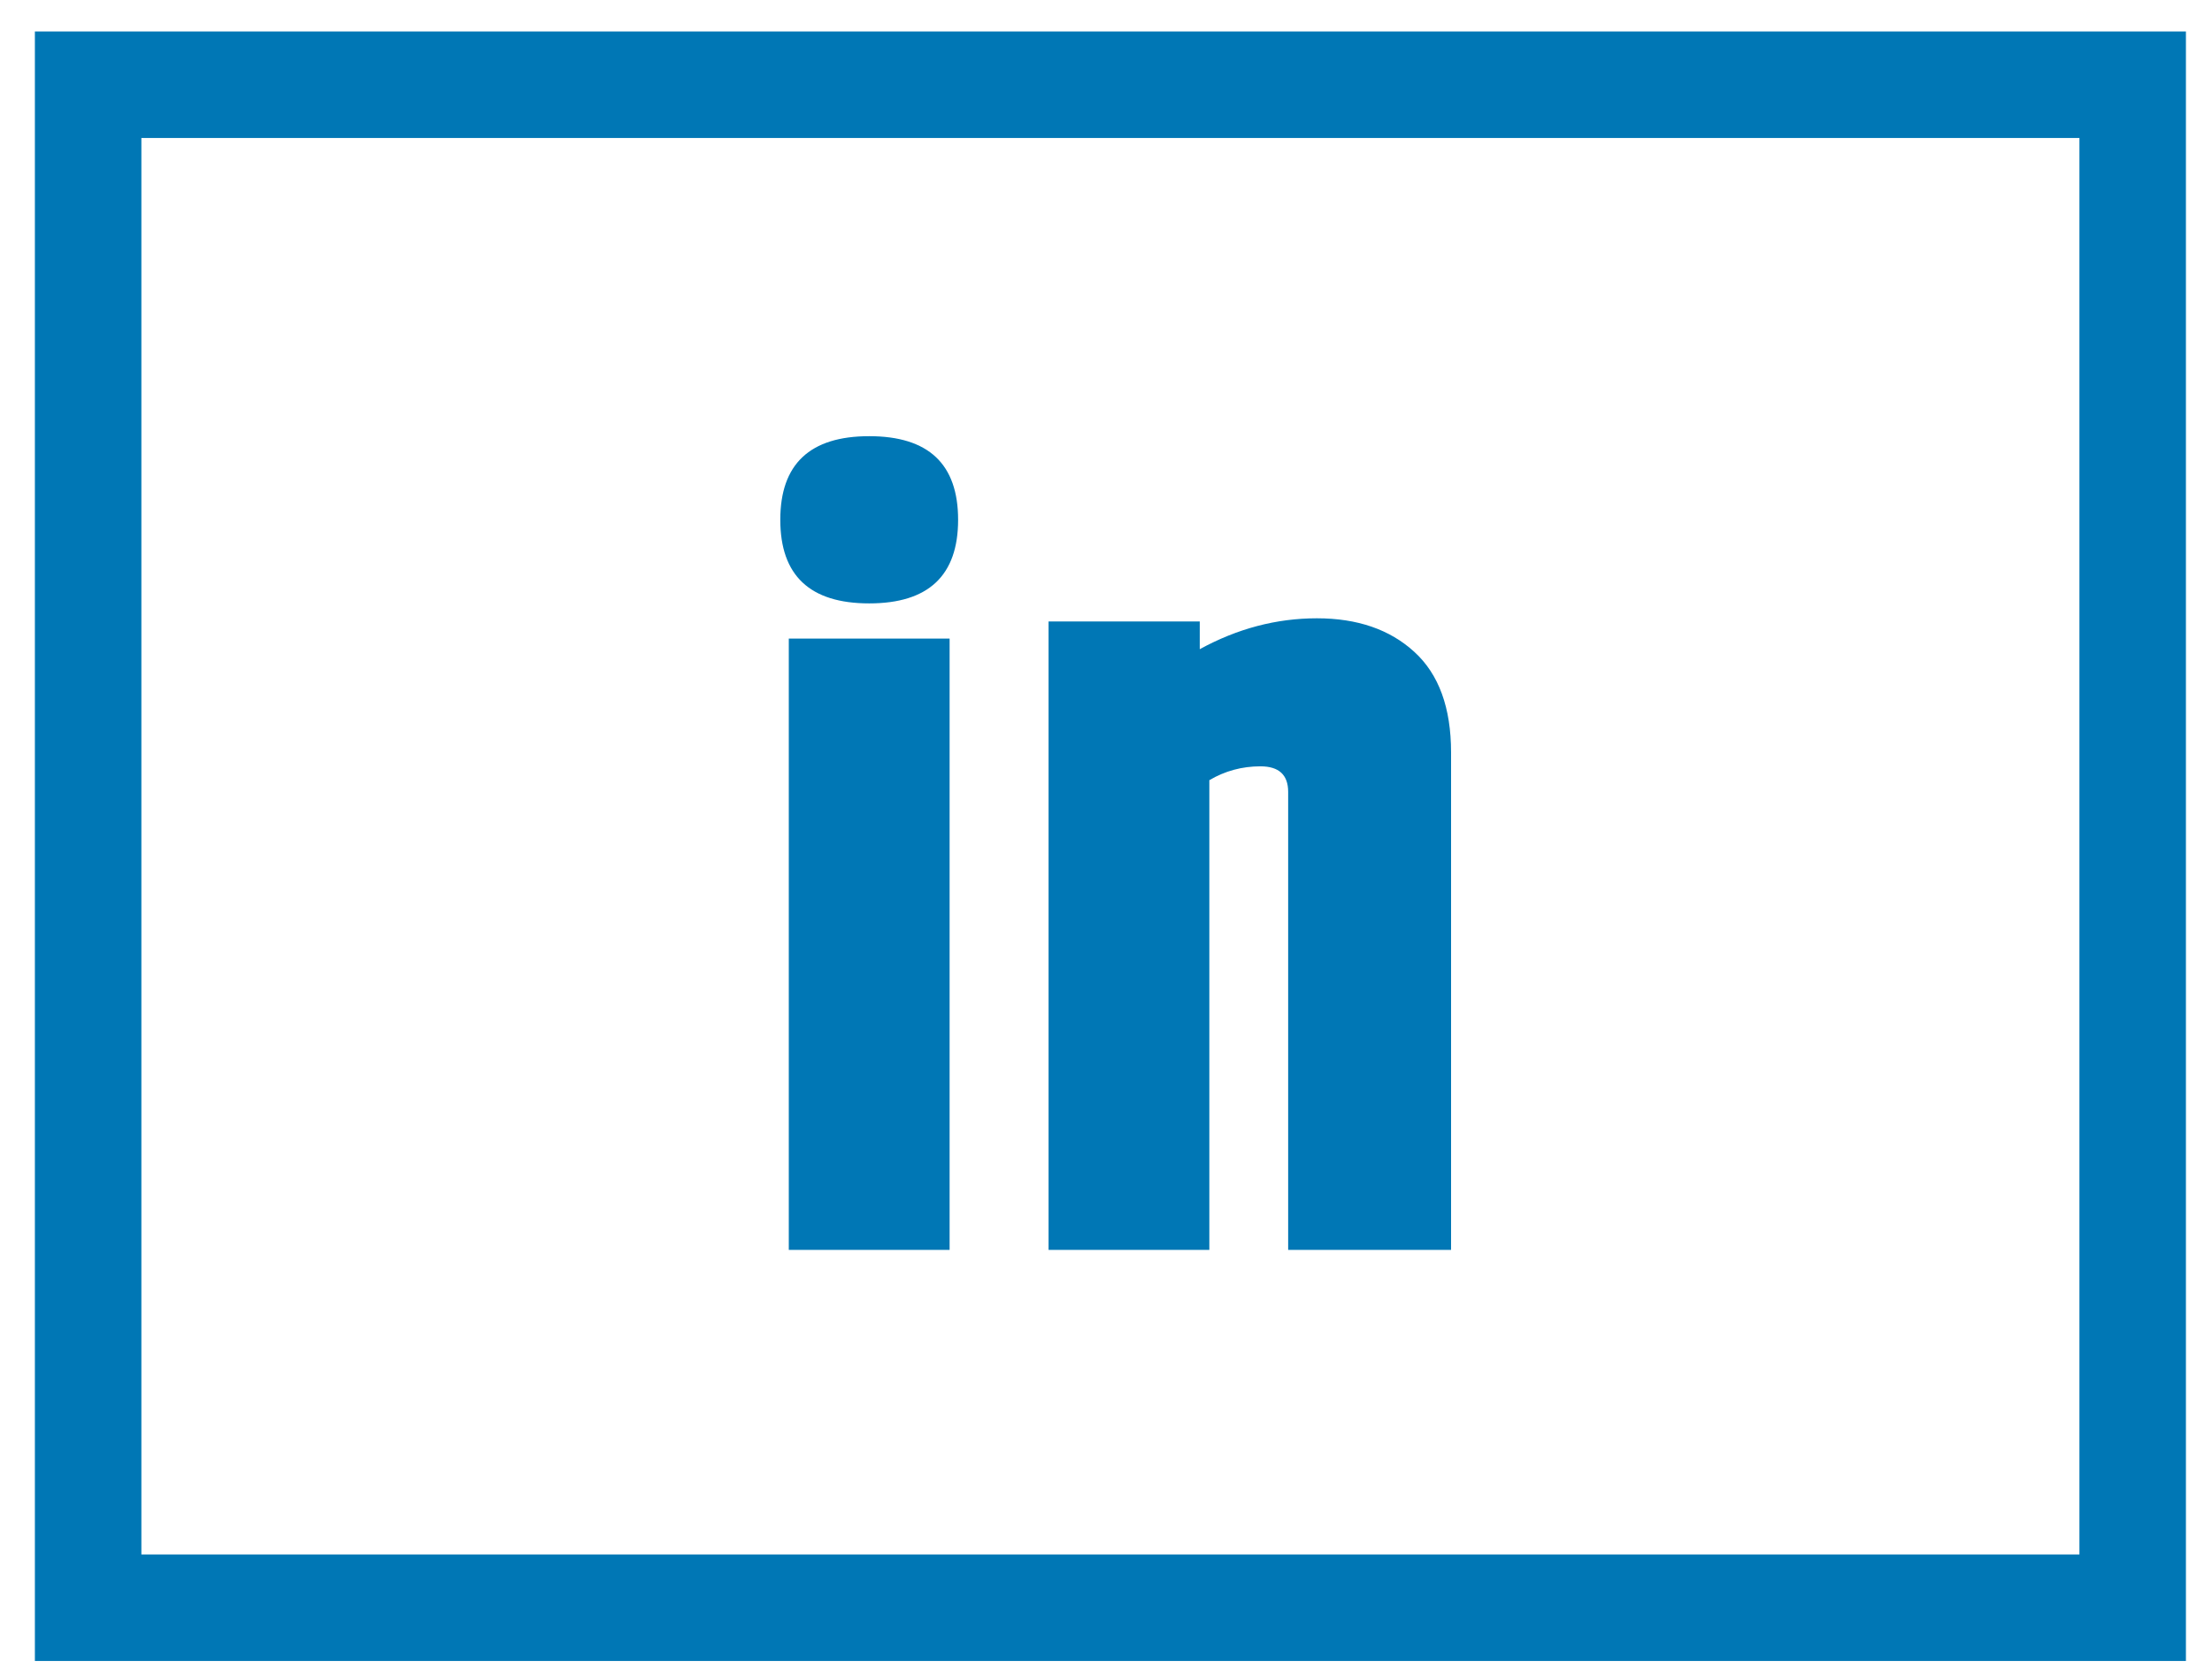 <svg xmlns="http://www.w3.org/2000/svg" width="57" height="43" viewBox="0 0 57 43">
  <g fill="none" fill-rule="evenodd">
    <rect width="52.685" height="39.239" x="2.271" y="2.183" stroke="#0077B5" stroke-width="2.744"/>
    <path fill="#0077B5" d="M20.107,13.392 C20.107,11.956 20.871,11.238 22.398,11.238 C23.926,11.238 24.689,11.956 24.689,13.392 C24.689,14.828 23.926,15.546 22.398,15.546 C20.871,15.546 20.107,14.828 20.107,13.392 Z M20.326,16.452 L24.47,16.452 L24.47,32.202 L20.326,32.202 L20.326,16.452 Z M30.916,16.726 C31.886,16.195 32.892,15.93 33.935,15.93 C34.977,15.93 35.814,16.218 36.445,16.795 C37.077,17.371 37.392,18.235 37.392,19.388 L37.392,32.202 L33.194,32.202 L33.194,20.403 C33.194,19.964 32.956,19.744 32.48,19.744 C32.005,19.744 31.566,19.863 31.163,20.101 L31.163,32.202 L27.02,32.202 L27.02,16.012 L30.916,16.012 L30.916,16.726 Z"/>
  </g>
</svg>
